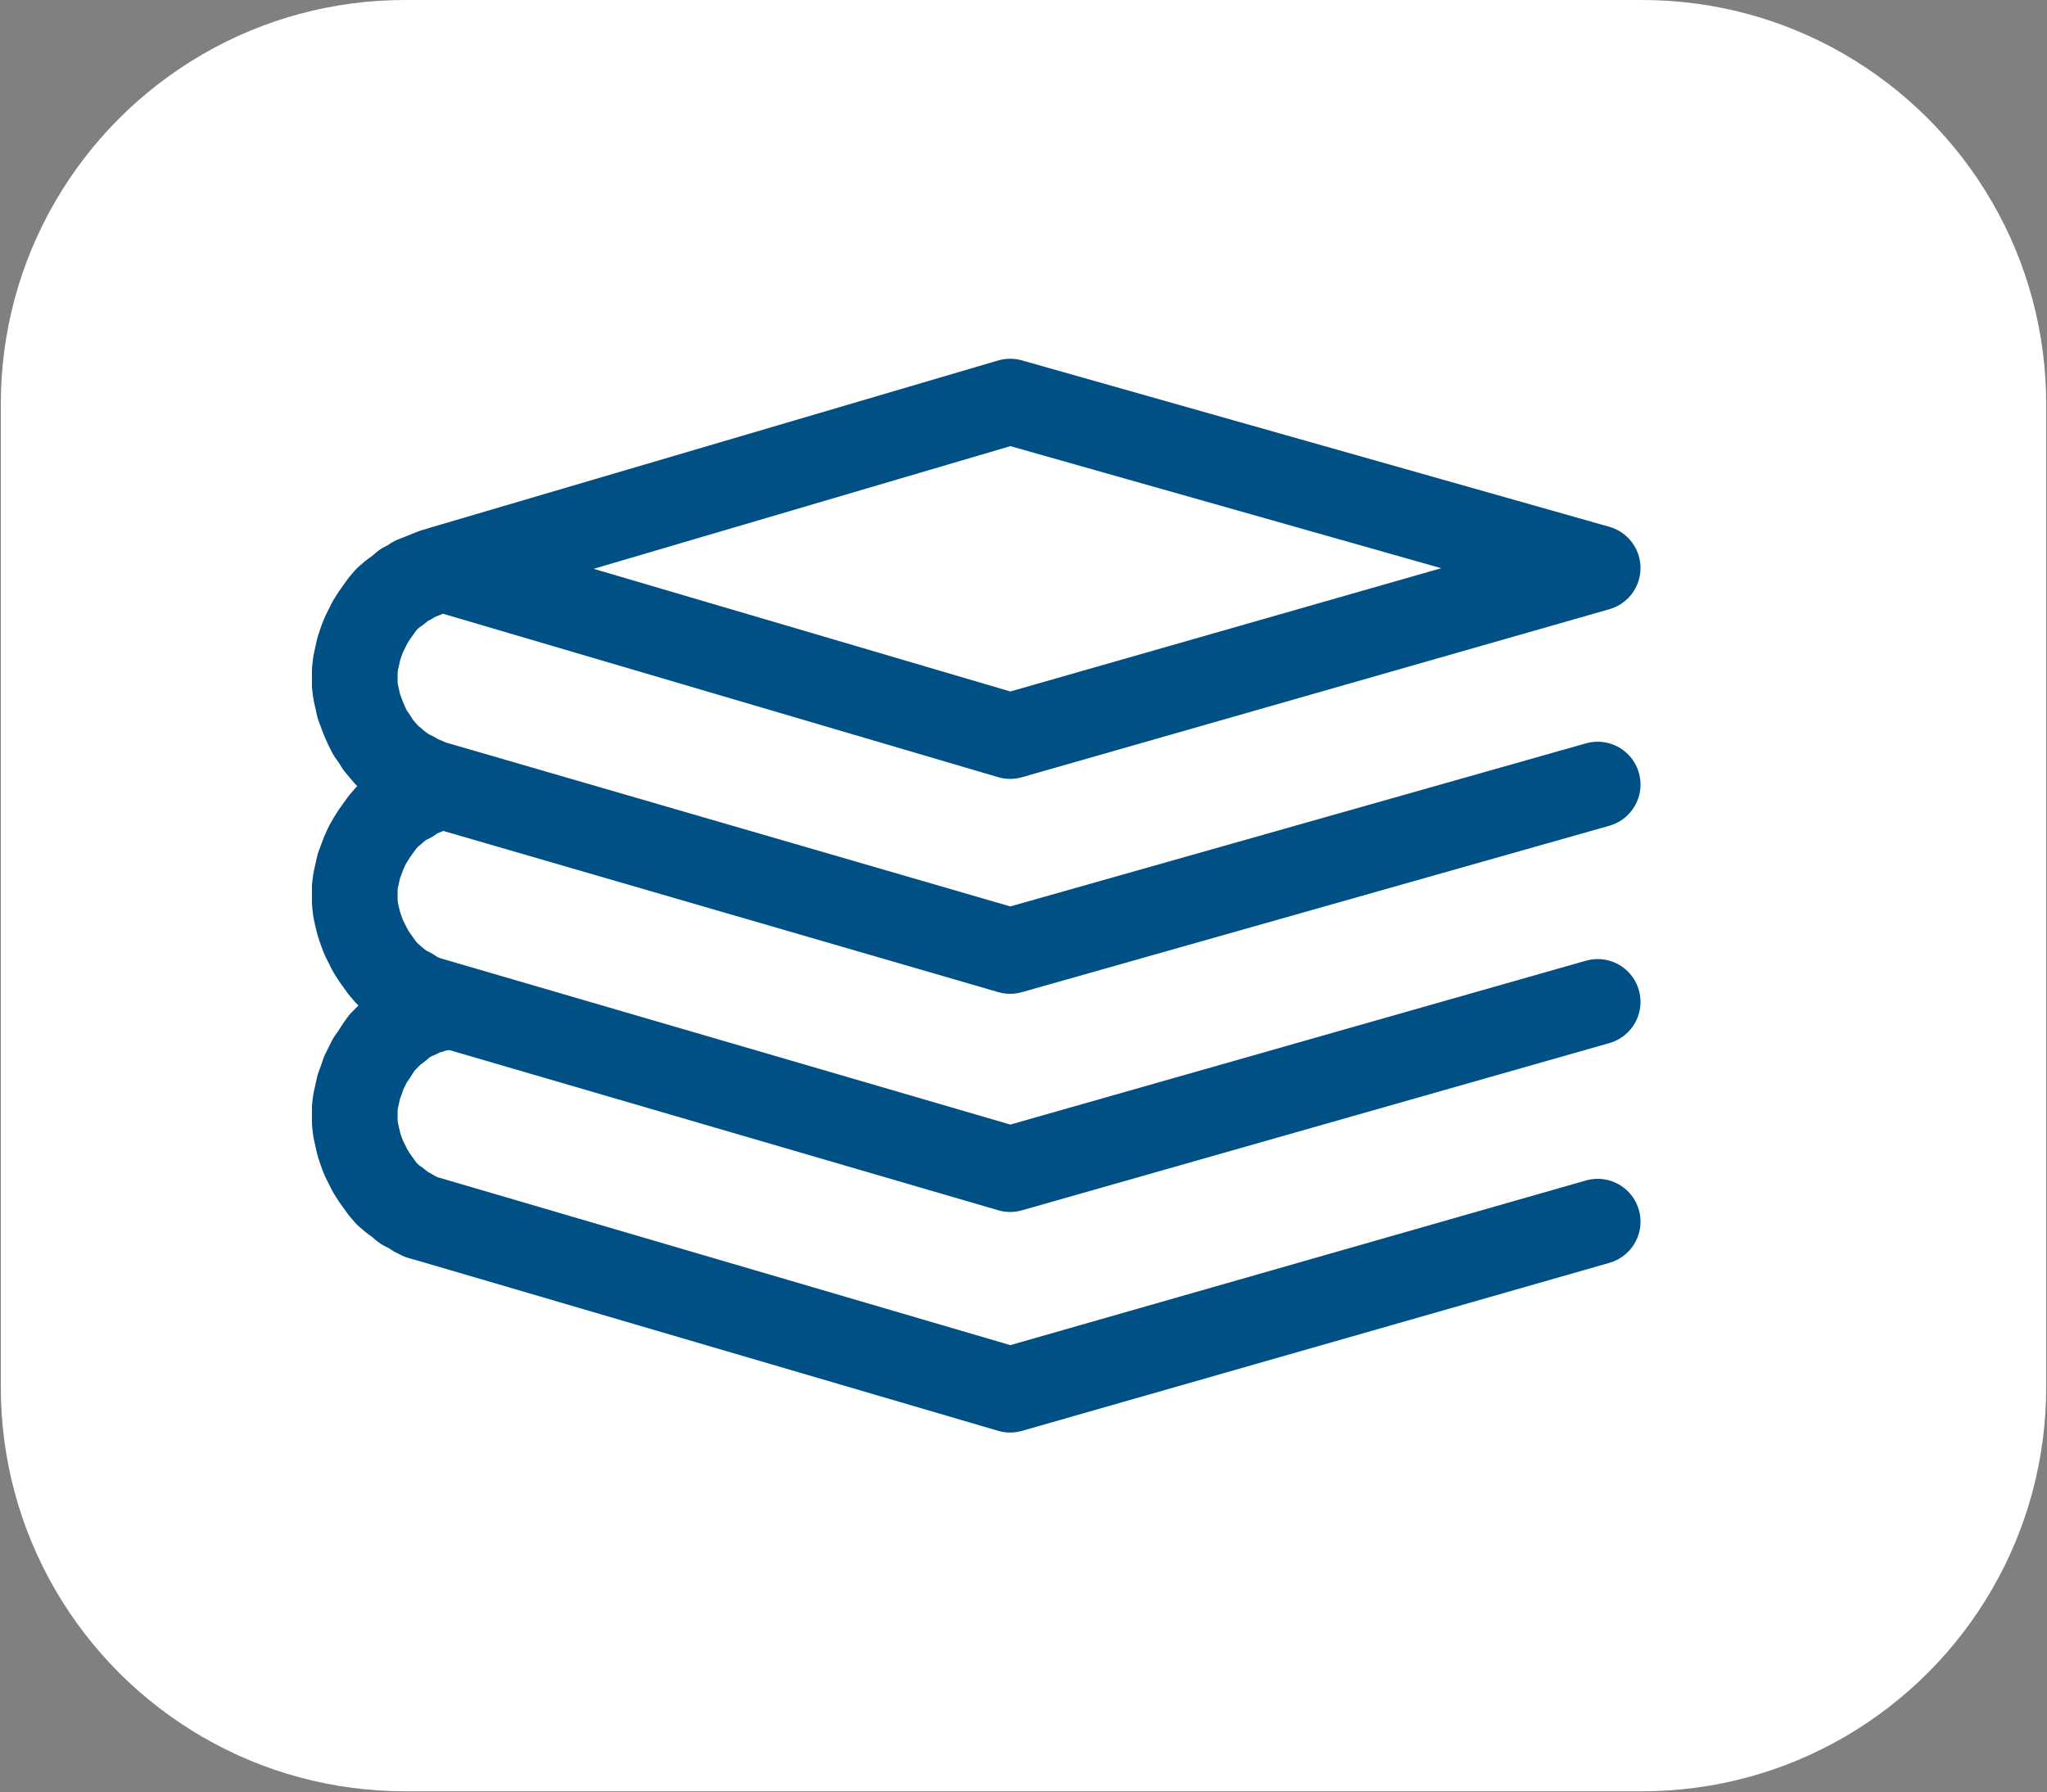 <?xml version="1.0" encoding="UTF-8"?>
<!DOCTYPE svg PUBLIC "-//W3C//DTD SVG 1.1//EN" "http://www.w3.org/Graphics/SVG/1.1/DTD/svg11.dtd">
<svg version="1.2" width="25.33mm" height="22.18mm" viewBox="4053 7826 2533 2218" preserveAspectRatio="xMidYMid" fill-rule="evenodd" stroke-width="28.222" stroke-linejoin="round" xmlns="http://www.w3.org/2000/svg" xmlns:ooo="http://xml.openoffice.org/svg/export" xmlns:xlink="http://www.w3.org/1999/xlink" xmlns:presentation="http://sun.com/xmlns/staroffice/presentation" xmlns:smil="http://www.w3.org/2001/SMIL20/" xmlns:anim="urn:oasis:names:tc:opendocument:xmlns:animation:1.0" xmlns:svg="urn:oasis:names:tc:opendocument:xmlns:svg-compatible:1.0" xml:space="preserve">
 <rect x="4053" y="7826" width="2533" height="2218" fill="#808080" stroke="none"/>
 <defs class="EmbeddedBulletChars">
  <g id="bullet-char-template-57356" transform="scale(0,-0)">
   <path d="M 580,1141 L 1163,571 580,0 -4,571 580,1141 Z"/>
  </g>
  <g id="bullet-char-template-57354" transform="scale(0,-0)">
   <path d="M 8,1128 L 1137,1128 1137,0 8,0 8,1128 Z"/>
  </g>
  <g id="bullet-char-template-10146" transform="scale(0,-0)">
   <path d="M 174,0 L 602,739 174,1481 1456,739 174,0 Z M 1358,739 L 309,1346 659,739 1358,739 Z"/>
  </g>
  <g id="bullet-char-template-10132" transform="scale(0,-0)">
   <path d="M 2015,739 L 1276,0 717,0 1260,543 174,543 174,936 1260,936 717,1481 1274,1481 2015,739 Z"/>
  </g>
  <g id="bullet-char-template-10007" transform="scale(0,-0)">
   <path d="M 0,-2 C -7,14 -16,27 -25,37 L 356,567 C 262,823 215,952 215,954 215,979 228,992 255,992 264,992 276,990 289,987 310,991 331,999 354,1012 L 381,999 492,748 772,1049 836,1024 860,1049 C 881,1039 901,1025 922,1006 886,937 835,863 770,784 769,783 710,716 594,584 L 774,223 C 774,196 753,168 711,139 L 727,119 C 717,90 699,76 672,76 641,76 570,178 457,381 L 164,-76 C 142,-110 111,-127 72,-127 30,-127 9,-110 8,-76 1,-67 -2,-52 -2,-32 -2,-23 -1,-13 0,-2 Z"/>
  </g>
  <g id="bullet-char-template-10004" transform="scale(0,-0)">
   <path d="M 285,-33 C 182,-33 111,30 74,156 52,228 41,333 41,471 41,549 55,616 82,672 116,743 169,778 240,778 293,778 328,747 346,684 L 369,508 C 377,444 397,411 428,410 L 1163,1116 C 1174,1127 1196,1133 1229,1133 1271,1133 1292,1118 1292,1087 L 1292,965 C 1292,929 1282,901 1262,881 L 442,47 C 390,-6 338,-33 285,-33 Z"/>
  </g>
  <g id="bullet-char-template-9679" transform="scale(0,-0)">
   <path d="M 813,0 C 632,0 489,54 383,161 276,268 223,411 223,592 223,773 276,916 383,1023 489,1130 632,1184 813,1184 992,1184 1136,1130 1245,1023 1353,916 1407,772 1407,592 1407,412 1353,268 1245,161 1136,54 992,0 813,0 Z"/>
  </g>
  <g id="bullet-char-template-8226" transform="scale(0,-0)">
   <path d="M 346,457 C 273,457 209,483 155,535 101,586 74,649 74,723 74,796 101,859 155,911 209,963 273,989 346,989 419,989 480,963 531,910 582,859 608,796 608,723 608,648 583,586 532,535 482,483 420,457 346,457 Z"/>
  </g>
  <g id="bullet-char-template-8211" transform="scale(0,-0)">
   <path d="M -4,459 L 1135,459 1135,606 -4,606 -4,459 Z"/>
  </g>
  <g id="bullet-char-template-61548" transform="scale(0,-0)">
   <path d="M 173,740 C 173,903 231,1043 346,1159 462,1274 601,1332 765,1332 928,1332 1067,1274 1183,1159 1299,1043 1357,903 1357,740 1357,577 1299,437 1183,322 1067,206 928,148 765,148 601,148 462,206 346,322 231,437 173,577 173,740 Z"/>
  </g>
 </defs>
 <g class="Page">
  <g class="com.sun.star.drawing.CustomShape">
   <g id="id3">
    <rect class="BoundingBox" stroke="none" fill="none" x="4053" y="7826" width="2533" height="2218"/>
    <path fill="rgb(255,255,255)" stroke="none" d="M 4554,7826 L 4554,7826 C 4466,7826 4380,7849 4304,7893 4228,7937 4165,8000 4121,8076 4077,8152 4054,8238 4054,8326 L 4054,9543 4054,9543 C 4054,9631 4077,9717 4121,9793 4165,9869 4228,9932 4304,9976 4380,10020 4466,10043 4554,10043 L 6085,10043 6085,10043 C 6173,10043 6259,10020 6335,9976 6411,9932 6474,9869 6518,9793 6562,9717 6585,9631 6585,9543 L 6585,8326 6585,8326 6585,8326 C 6585,8238 6562,8152 6518,8076 6474,8000 6411,7937 6335,7893 6259,7849 6173,7826 6085,7826 L 4554,7826 Z"/>
   </g>
  </g>
  <g class="Group">
   <g class="com.sun.star.drawing.PolyPolygonShape">
    <g id="id4">
     <rect class="BoundingBox" stroke="none" fill="none" x="4546" y="8269" width="1539" height="522"/>
     <path fill="none" stroke="rgb(0,80,133)" stroke-width="106" stroke-linejoin="round" stroke-linecap="round" d="M 5303,8323 L 6030,8529 5303,8737 4600,8530 5303,8323 Z"/>
    </g>
   </g>
   <g class="com.sun.star.drawing.PolyLineShape">
    <g id="id5">
     <rect class="BoundingBox" stroke="none" fill="none" x="4438" y="8477" width="1647" height="581"/>
     <path fill="none" stroke="rgb(0,80,133)" stroke-width="106" stroke-linejoin="round" stroke-linecap="round" d="M 4601,8531 L 4601,8531 4596,8532 4590,8533 4585,8535 4580,8537 4575,8539 4570,8541 4565,8543 4561,8546 4553,8550 4546,8556 4539,8561 4532,8567 4526,8574 4521,8581 4516,8588 4511,8596 4507,8604 4503,8612 4500,8620 4497,8629 4495,8638 4493,8647 4492,8656 4492,8665 4492,8674 4493,8682 4495,8691 4497,8700 4500,8708 4503,8716 4507,8725 4511,8733 4516,8740 4521,8748 4526,8754 4532,8761 4539,8767 4546,8773 4553,8778 4561,8783 4564,8784 4567,8786 4573,8789 4580,8792 4587,8795 5303,9003 6030,8797"/>
    </g>
   </g>
   <g class="com.sun.star.drawing.PolyLineShape">
    <g id="id6">
     <rect class="BoundingBox" stroke="none" fill="none" x="4438" y="8746" width="1647" height="582"/>
     <path fill="none" stroke="rgb(0,80,133)" stroke-width="106" stroke-linejoin="round" stroke-linecap="round" d="M 4601,8800 L 4601,8800 4596,8801 4590,8802 4585,8804 4580,8806 4575,8808 4570,8810 4565,8813 4561,8816 4553,8820 4546,8825 4539,8831 4532,8837 4526,8844 4521,8851 4516,8858 4511,8866 4507,8873 4503,8882 4500,8890 4497,8898 4495,8907 4493,8916 4492,8924 4492,8934 4492,8943 4493,8952 4495,8961 4497,8969 4500,8978 4503,8986 4507,8994 4511,9002 4516,9010 4521,9017 4526,9024 4532,9031 4539,9037 4546,9043 4553,9048 4561,9052 4564,9054 4567,9056 4573,9059 4580,9062 4587,9064 5303,9273 6030,9066"/>
    </g>
   </g>
   <g class="com.sun.star.drawing.PolyLineShape">
    <g id="id7">
     <rect class="BoundingBox" stroke="none" fill="none" x="4438" y="9019" width="1647" height="582"/>
     <path fill="none" stroke="rgb(0,80,133)" stroke-width="106" stroke-linejoin="round" stroke-linecap="round" d="M 4601,9072 L 4601,9072 4596,9074 4590,9075 4585,9077 4580,9078 4575,9080 4570,9083 4565,9085 4561,9087 4553,9092 4546,9098 4539,9103 4532,9110 4526,9116 4521,9123 4516,9131 4511,9138 4507,9146 4503,9154 4500,9163 4497,9171 4495,9180 4493,9189 4492,9197 4492,9206 4492,9215 4493,9224 4495,9233 4497,9242 4500,9251 4503,9259 4507,9267 4511,9275 4516,9283 4521,9290 4526,9297 4532,9304 4539,9310 4546,9315 4553,9321 4561,9325 4564,9327 4567,9329 4570,9330 4573,9332 4580,9334 4587,9336 5303,9546 6030,9338"/>
    </g>
   </g>
  </g>
 </g>
</svg>